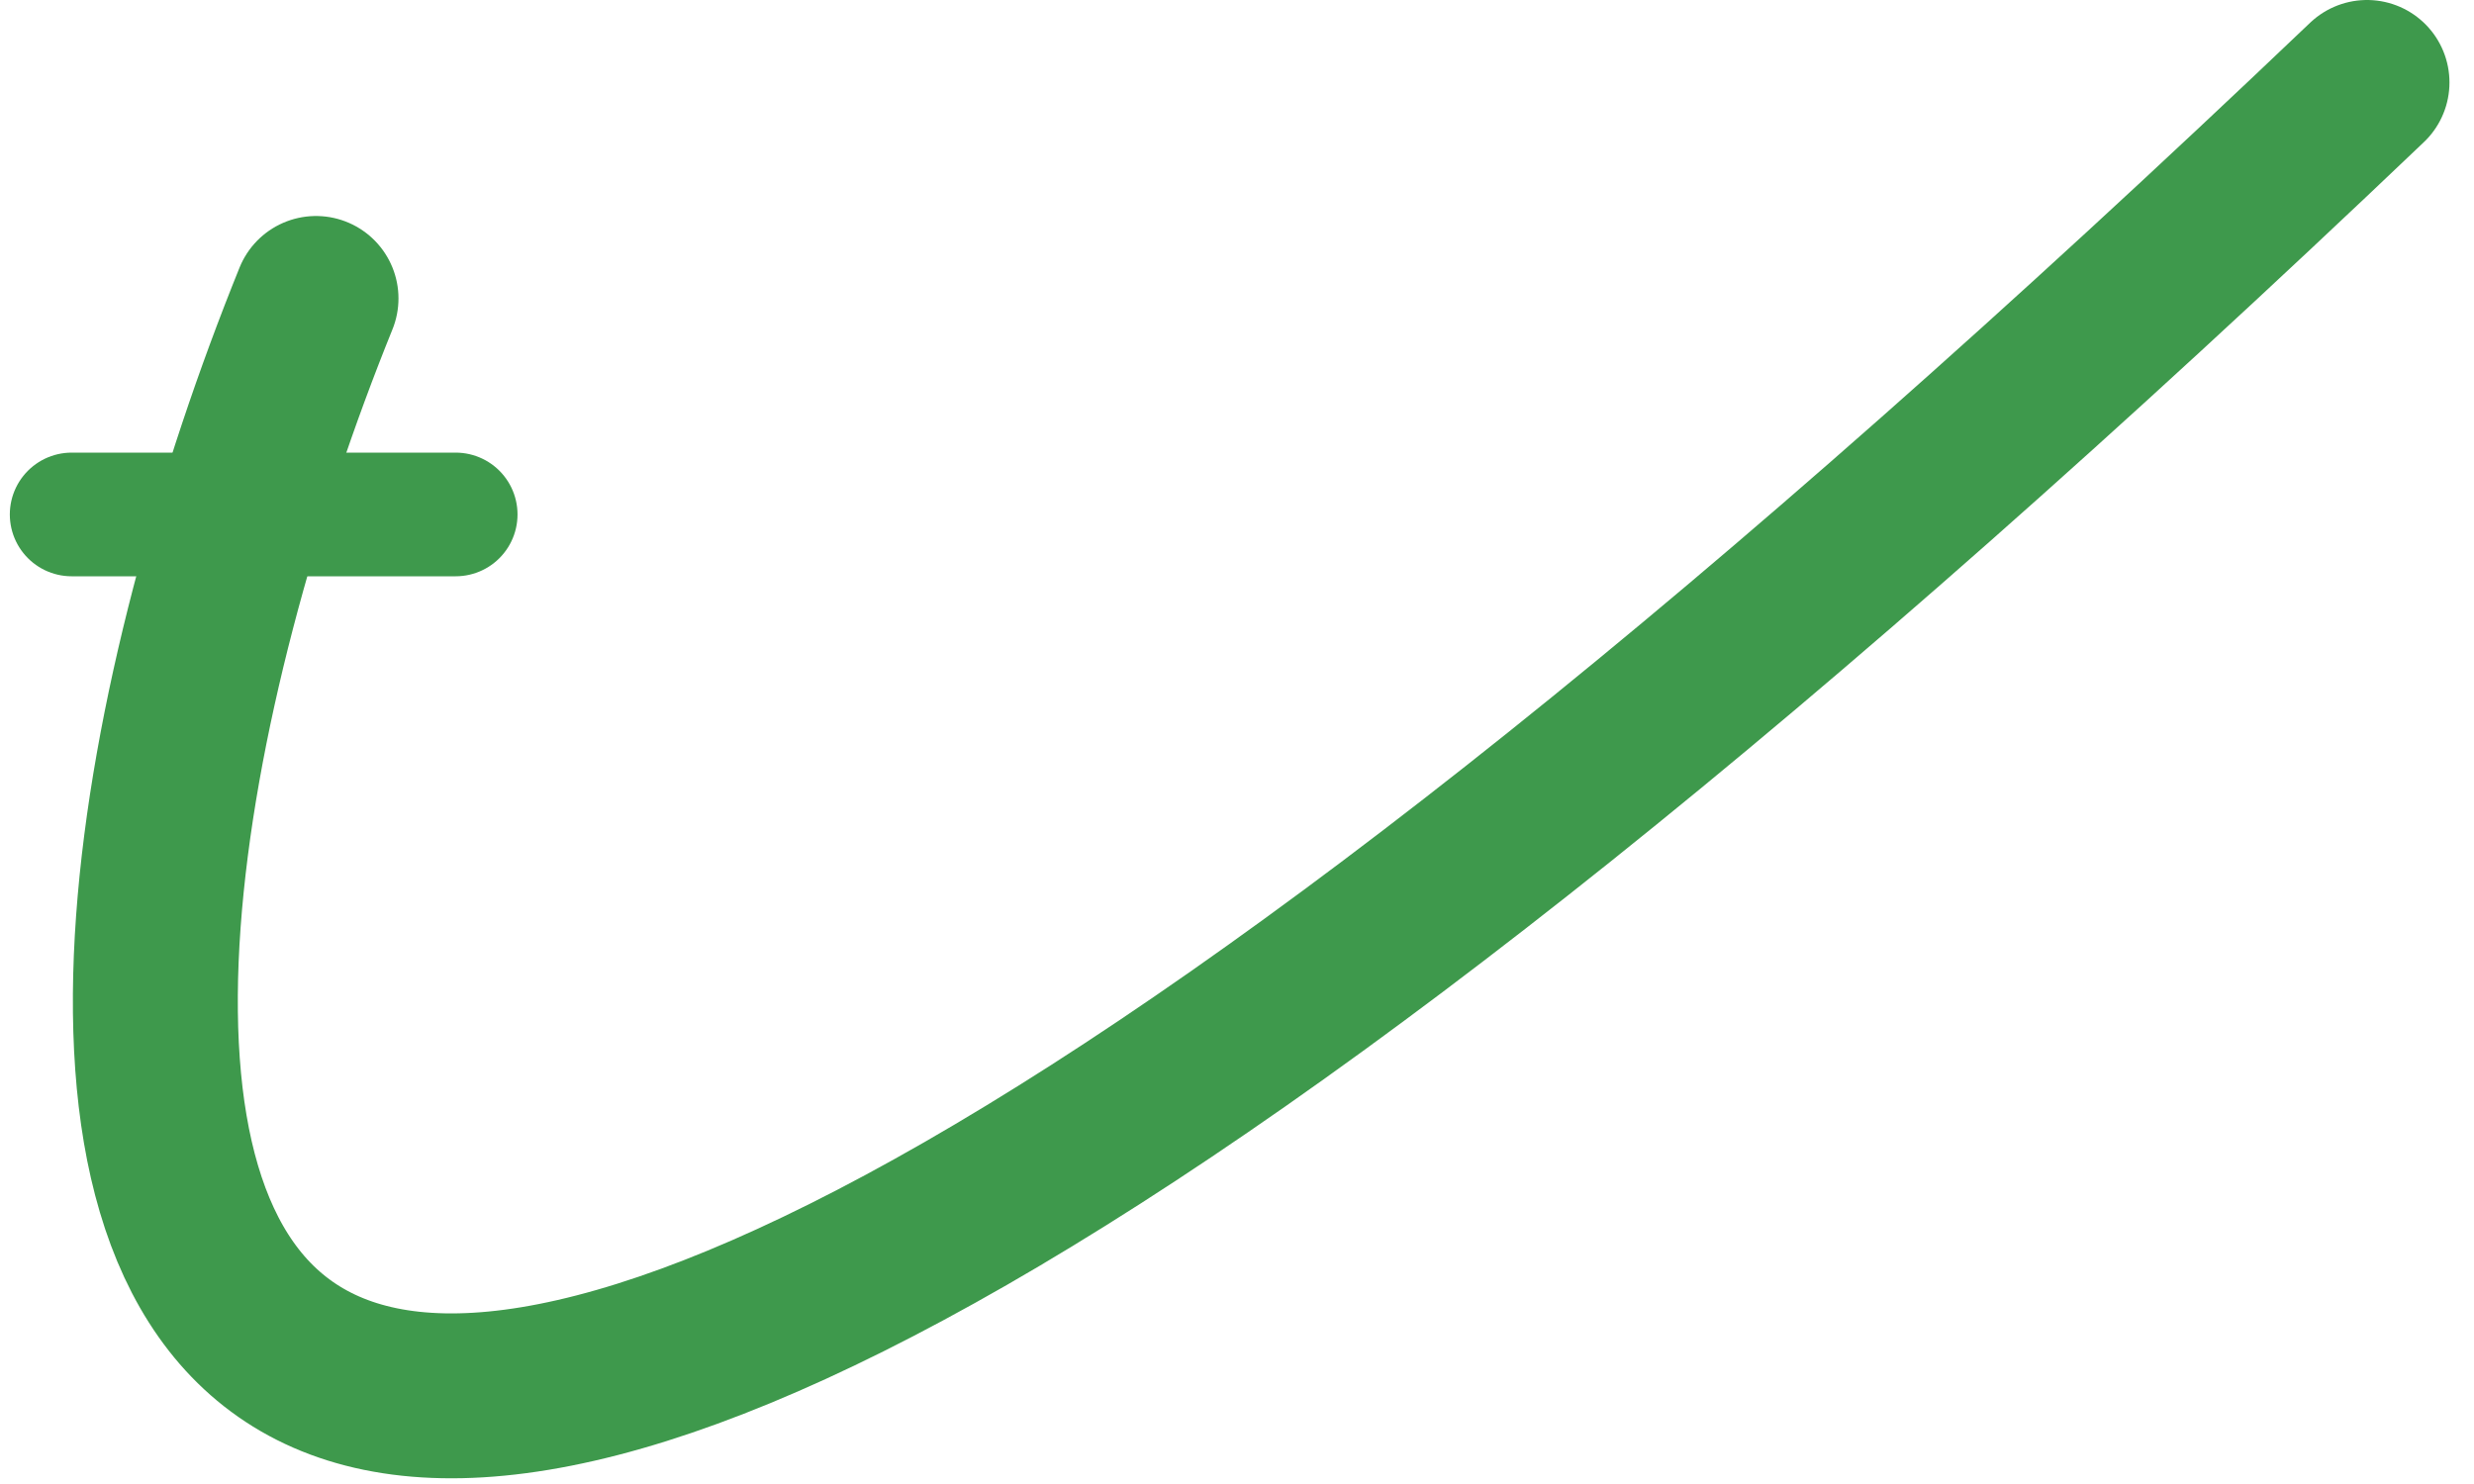 <svg width="60" height="36" viewBox="0 0 60 36" fill="none" xmlns="http://www.w3.org/2000/svg">
<path d="M7.664 7.24C0.045 26.066 -2.195 58.826 57.405 2" stroke="#3E994C" stroke-width="4" stroke-linecap="round"/>
<path d="M1.738 12.48H11.051" stroke="#3E994C" stroke-width="3" stroke-linecap="round"/>
</svg>
